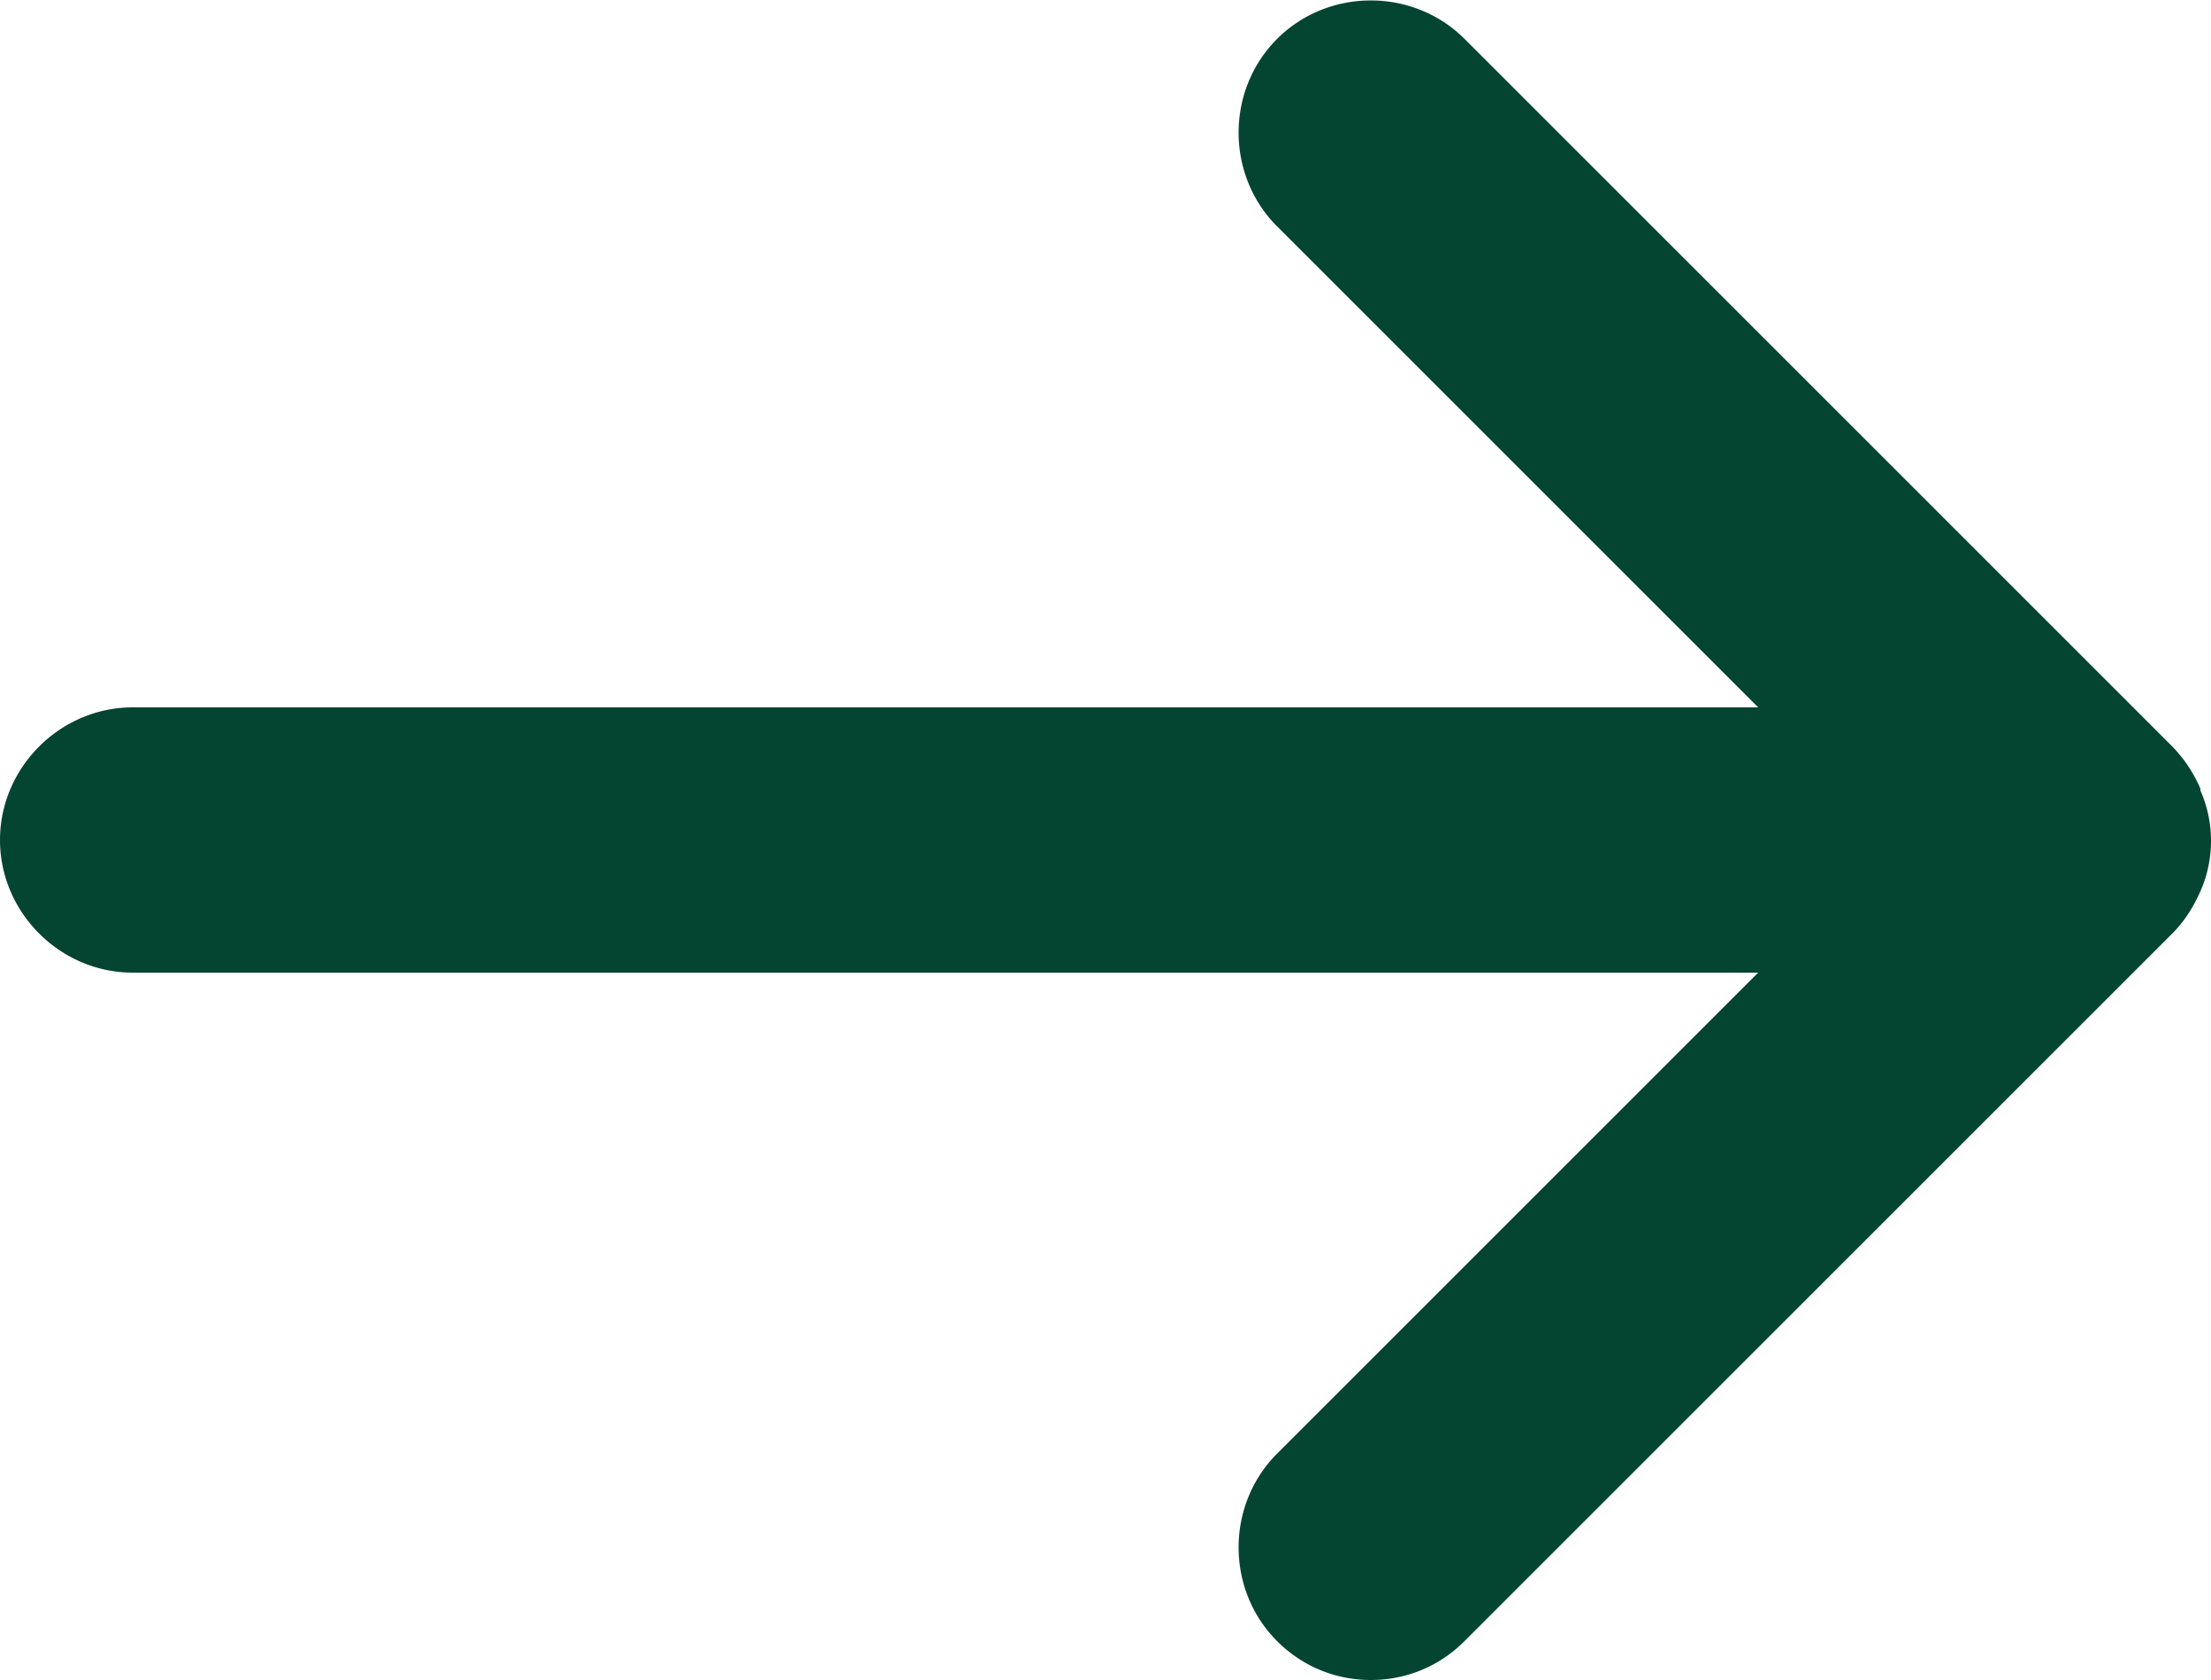 <svg xmlns="http://www.w3.org/2000/svg" fill="#044531" viewBox="0 0 12.5 9.5"><path d="M12.44 4.46a.776.776 0 0 0-.16-.24l-4-4c-.29-.29-.77-.29-1.06 0s-.29.77 0 1.06L9.94 4H.75C.34 4 0 4.34 0 4.75s.34.75.75.75h9.19L7.22 8.22c-.29.29-.29.77 0 1.06.15.15.34.22.53.22s.38-.07.53-.22l4-4c.07-.07.12-.15.16-.24.08-.18.08-.39 0-.57Z"/></svg>